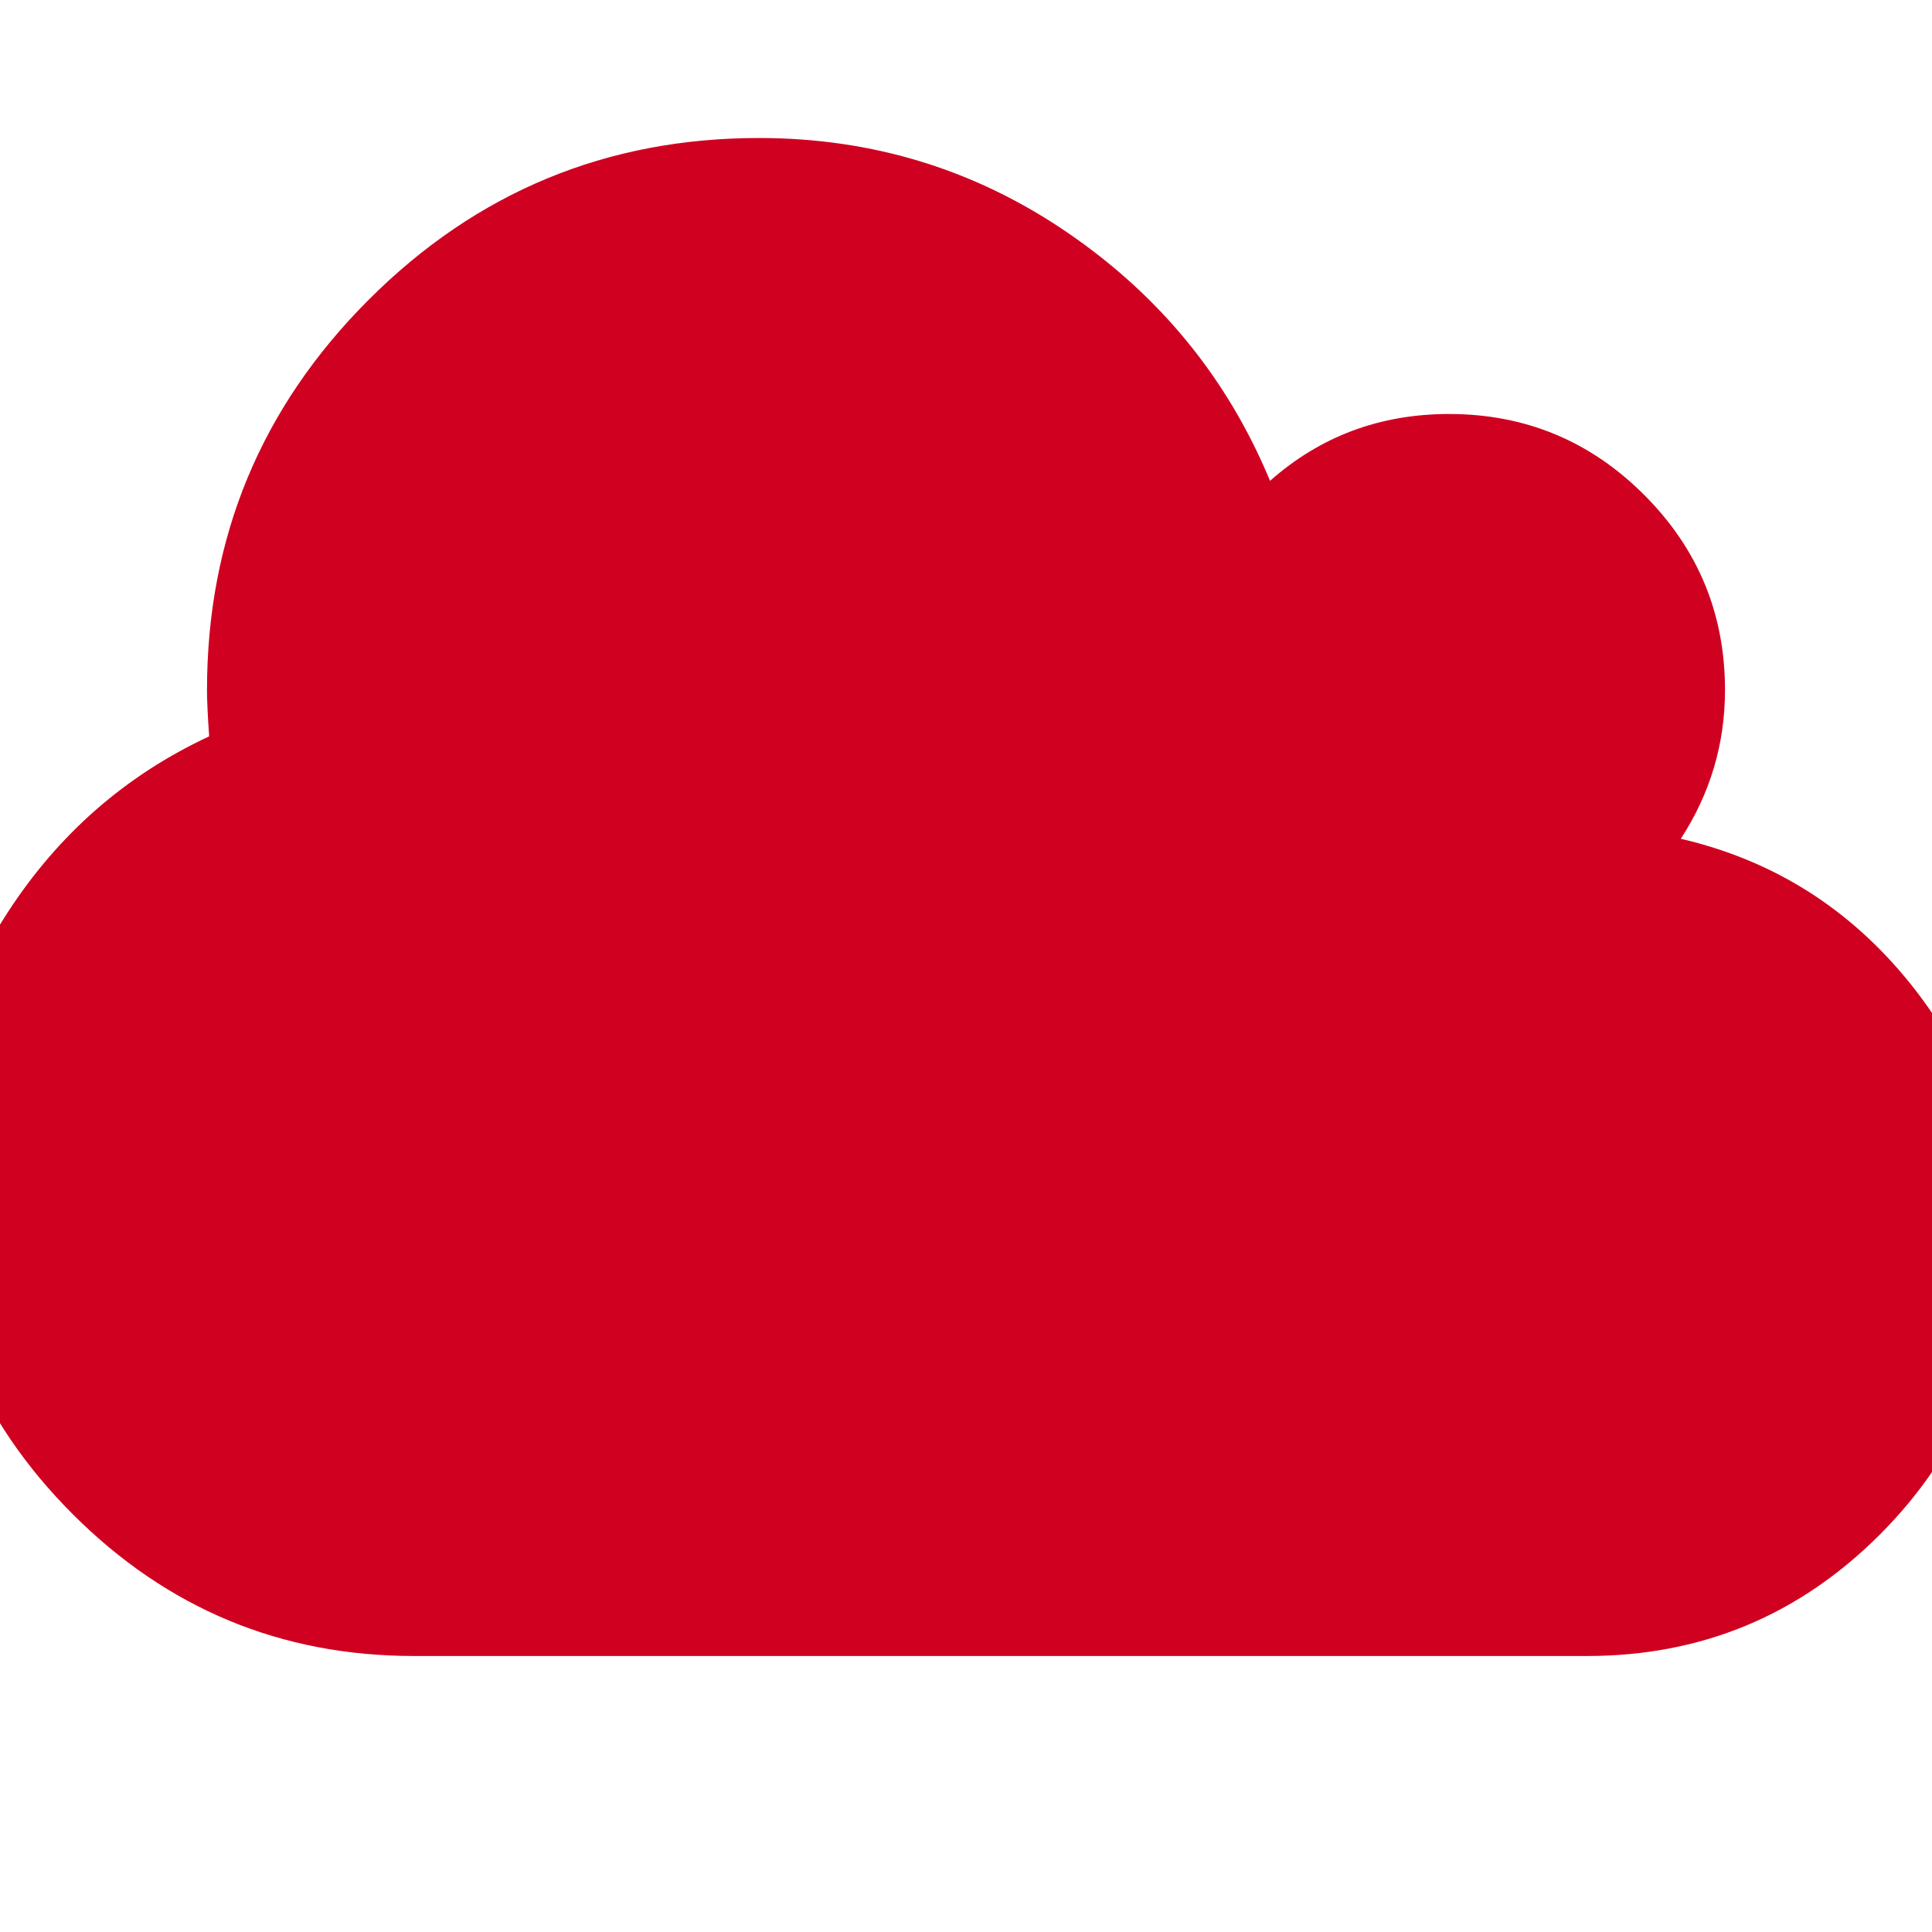 <?xml version="1.0" encoding="utf-8"?>
<!-- Generator: Adobe Illustrator 21.1.0, SVG Export Plug-In . SVG Version: 6.00 Build 0)  -->
<svg version="1.1" id="Layer_1" xmlns="http://www.w3.org/2000/svg" xmlns:xlink="http://www.w3.org/1999/xlink" x="0px" y="0px"
	 viewBox="0 0 1792 1792" style="enable-background:new 0 0 1792 1792;" xml:space="preserve">
<style type="text/css">
	.st0{fill:#D00021;}
</style>
<path class="st0" d="M1856,1152c0,106-37.5,196.5-112.5,271.5S1578,1536,1472,1536H384c-123.3,0-228.8-43.8-316.5-131.5
	S-64,1211.3-64,1088c0-88,23.7-168.5,71-241.5S116.7,719,194,683c-1.3-18.7-2-33-2-43c0-141.3,50-262,150-362s220.7-150,362-150
	c105.3,0,200.8,29.3,286.5,88s148.2,135.3,187.5,230c46.7-41.3,102-62,166-62c70.7,0,131,25,181,75s75,110.3,75,181
	c0,50-13.7,96-41,138c86,20,157,64.8,213,134.5S1856,1062,1856,1152z"/>
</svg>

